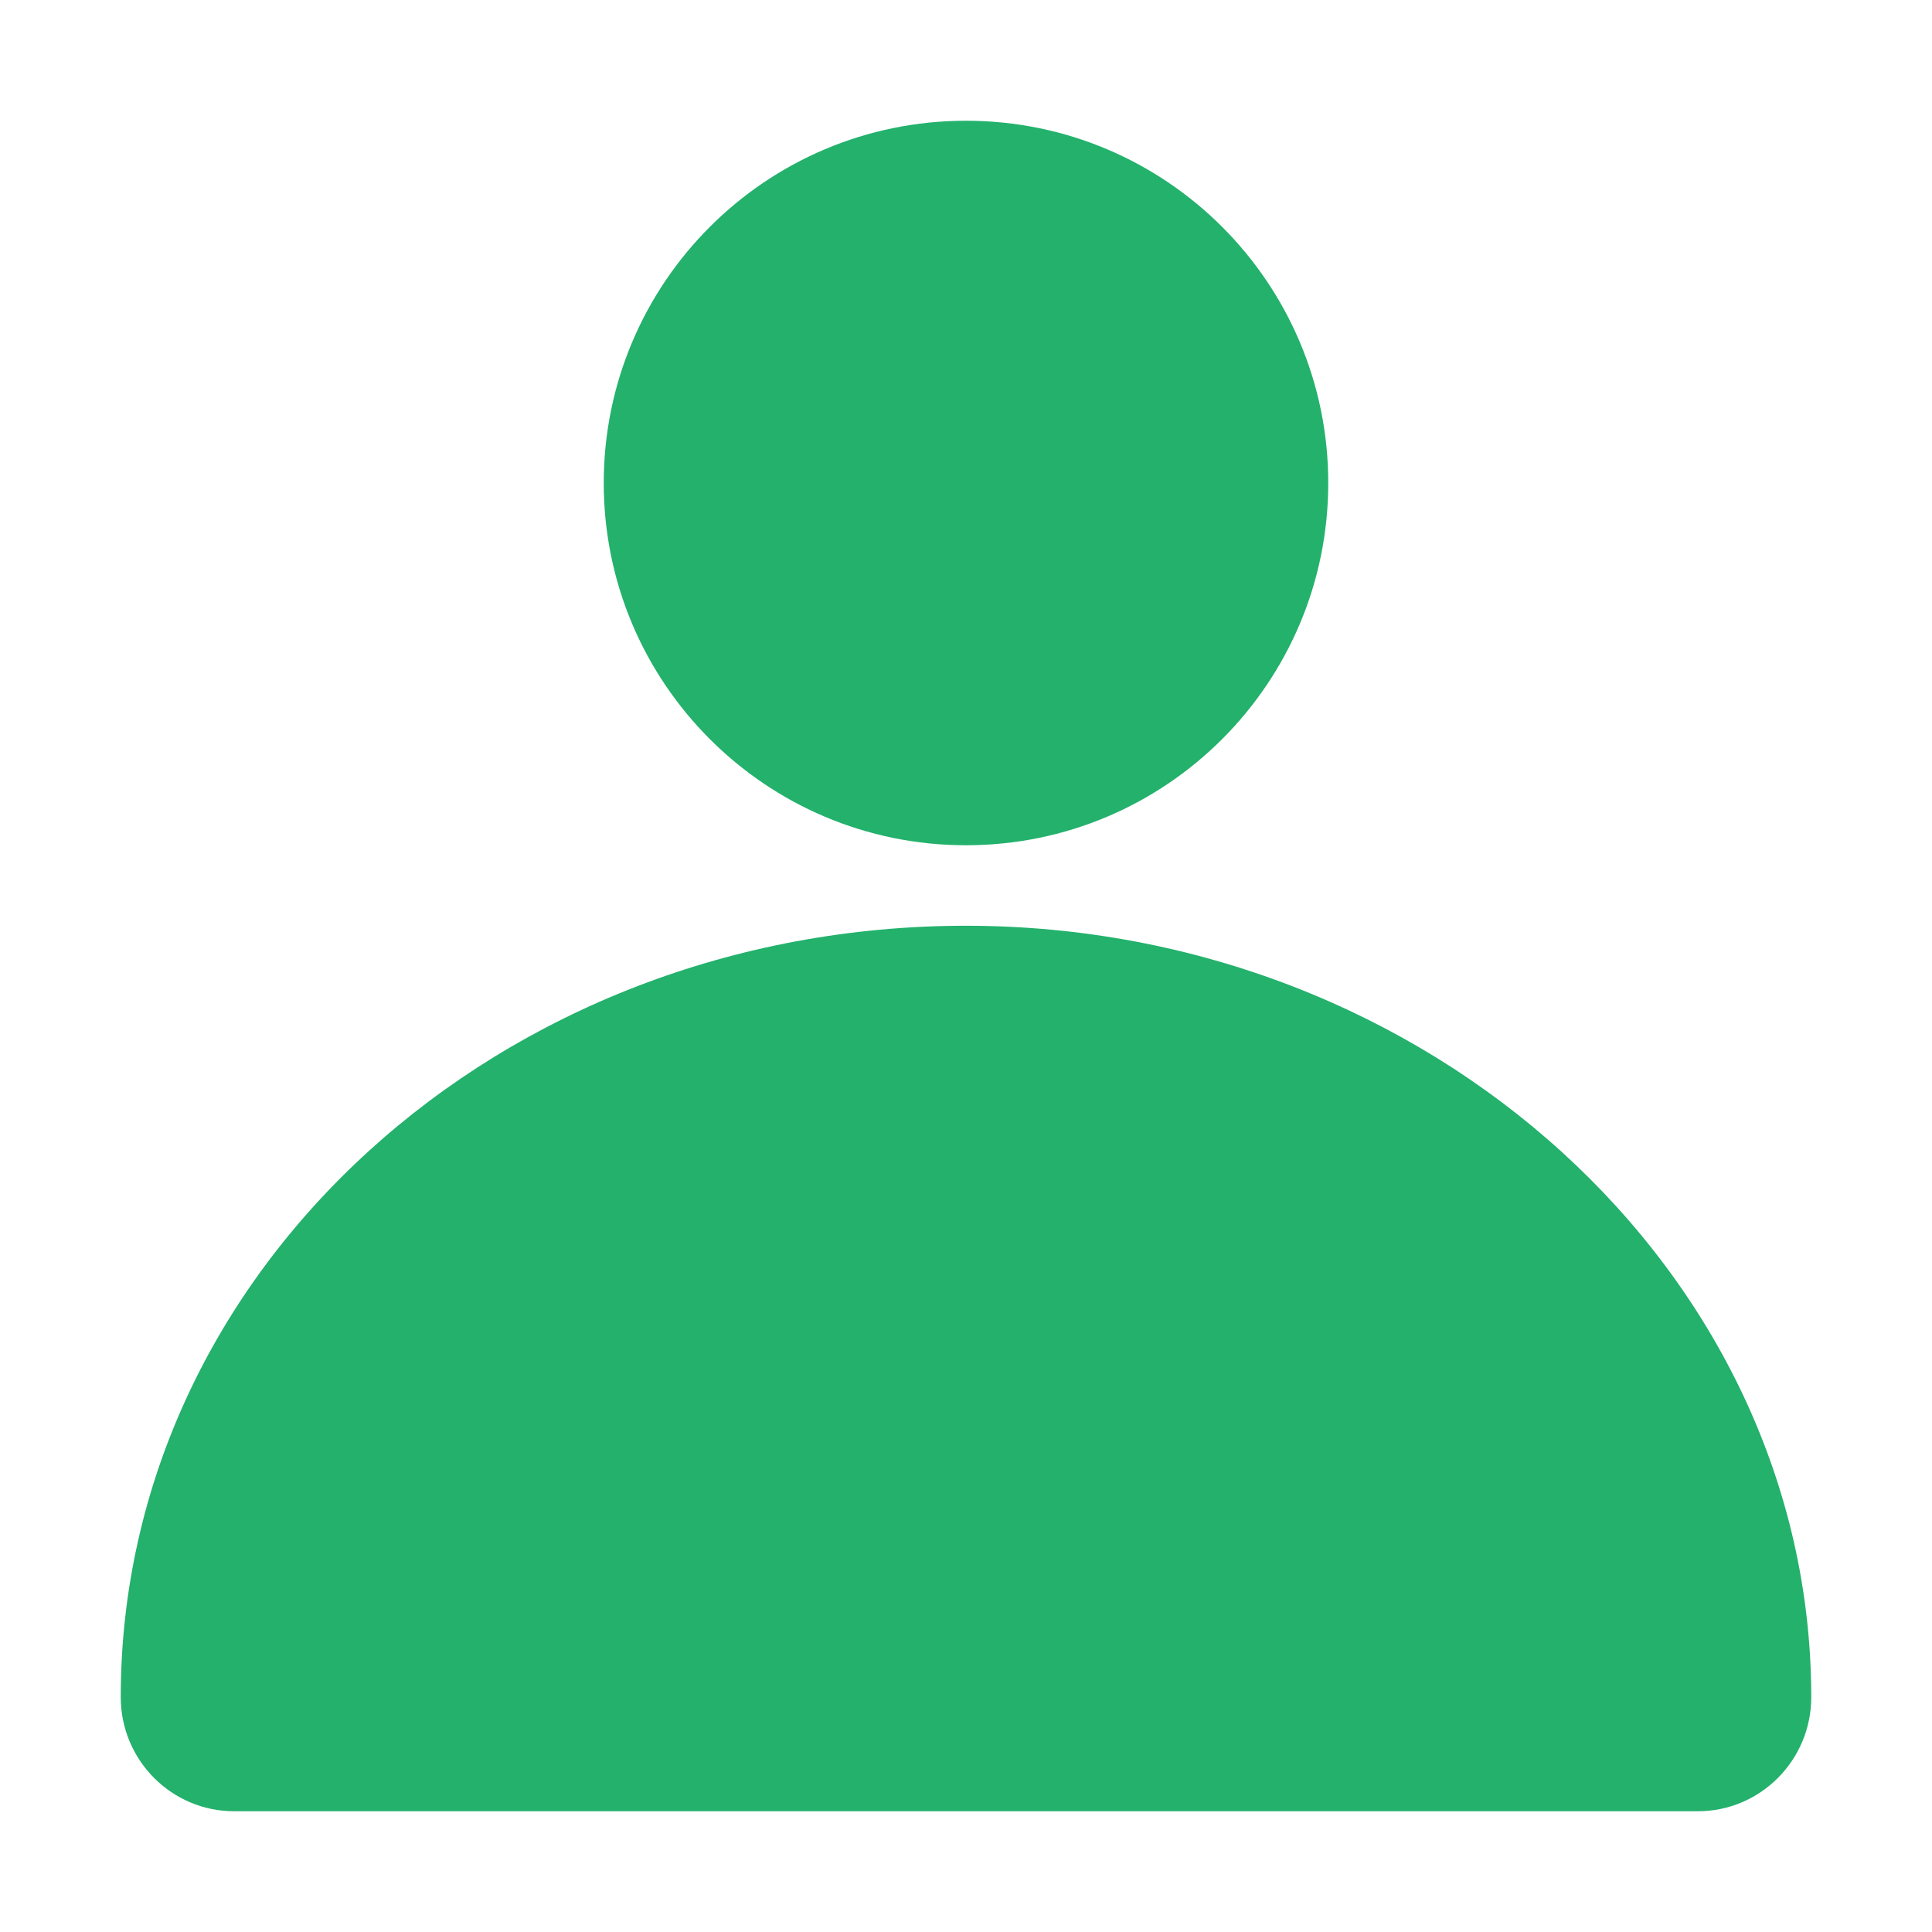 <svg width="24" height="24" viewBox="0 0 24 24" fill="none" xmlns="http://www.w3.org/2000/svg">
<path d="M12 1.5C9.515 1.5 7.5 3.515 7.5 6C7.5 8.485 9.515 10.5 12 10.5C14.485 10.5 16.5 8.485 16.5 6C16.5 3.515 14.485 1.5 12 1.5Z" fill="#23B16C"/>
<path d="M12 2.5C13.933 2.5 15.5 4.067 15.5 6C15.5 7.933 13.933 9.5 12 9.5C10.067 9.5 8.5 7.933 8.5 6C8.5 4.067 10.067 2.5 12 2.5Z" fill="#23B16C"/>
<path d="M12 11.5C6.216 11.5 1.5 15.769 1.5 21.083C1.5 21.864 2.13 22.5 2.909 22.5H21.091C21.87 22.5 22.5 21.864 22.5 21.083C22.5 15.809 17.748 11.5 12 11.5Z" fill="#23B16C"/>
<path d="M12 12.5C17.217 12.5 21.5 16.384 21.5 21.083C21.5 21.314 21.316 21.5 21.091 21.5H2.909C2.684 21.5 2.5 21.314 2.5 21.083C2.5 16.345 6.748 12.5 12 12.5Z" fill="#23B16C"/>
</svg>
